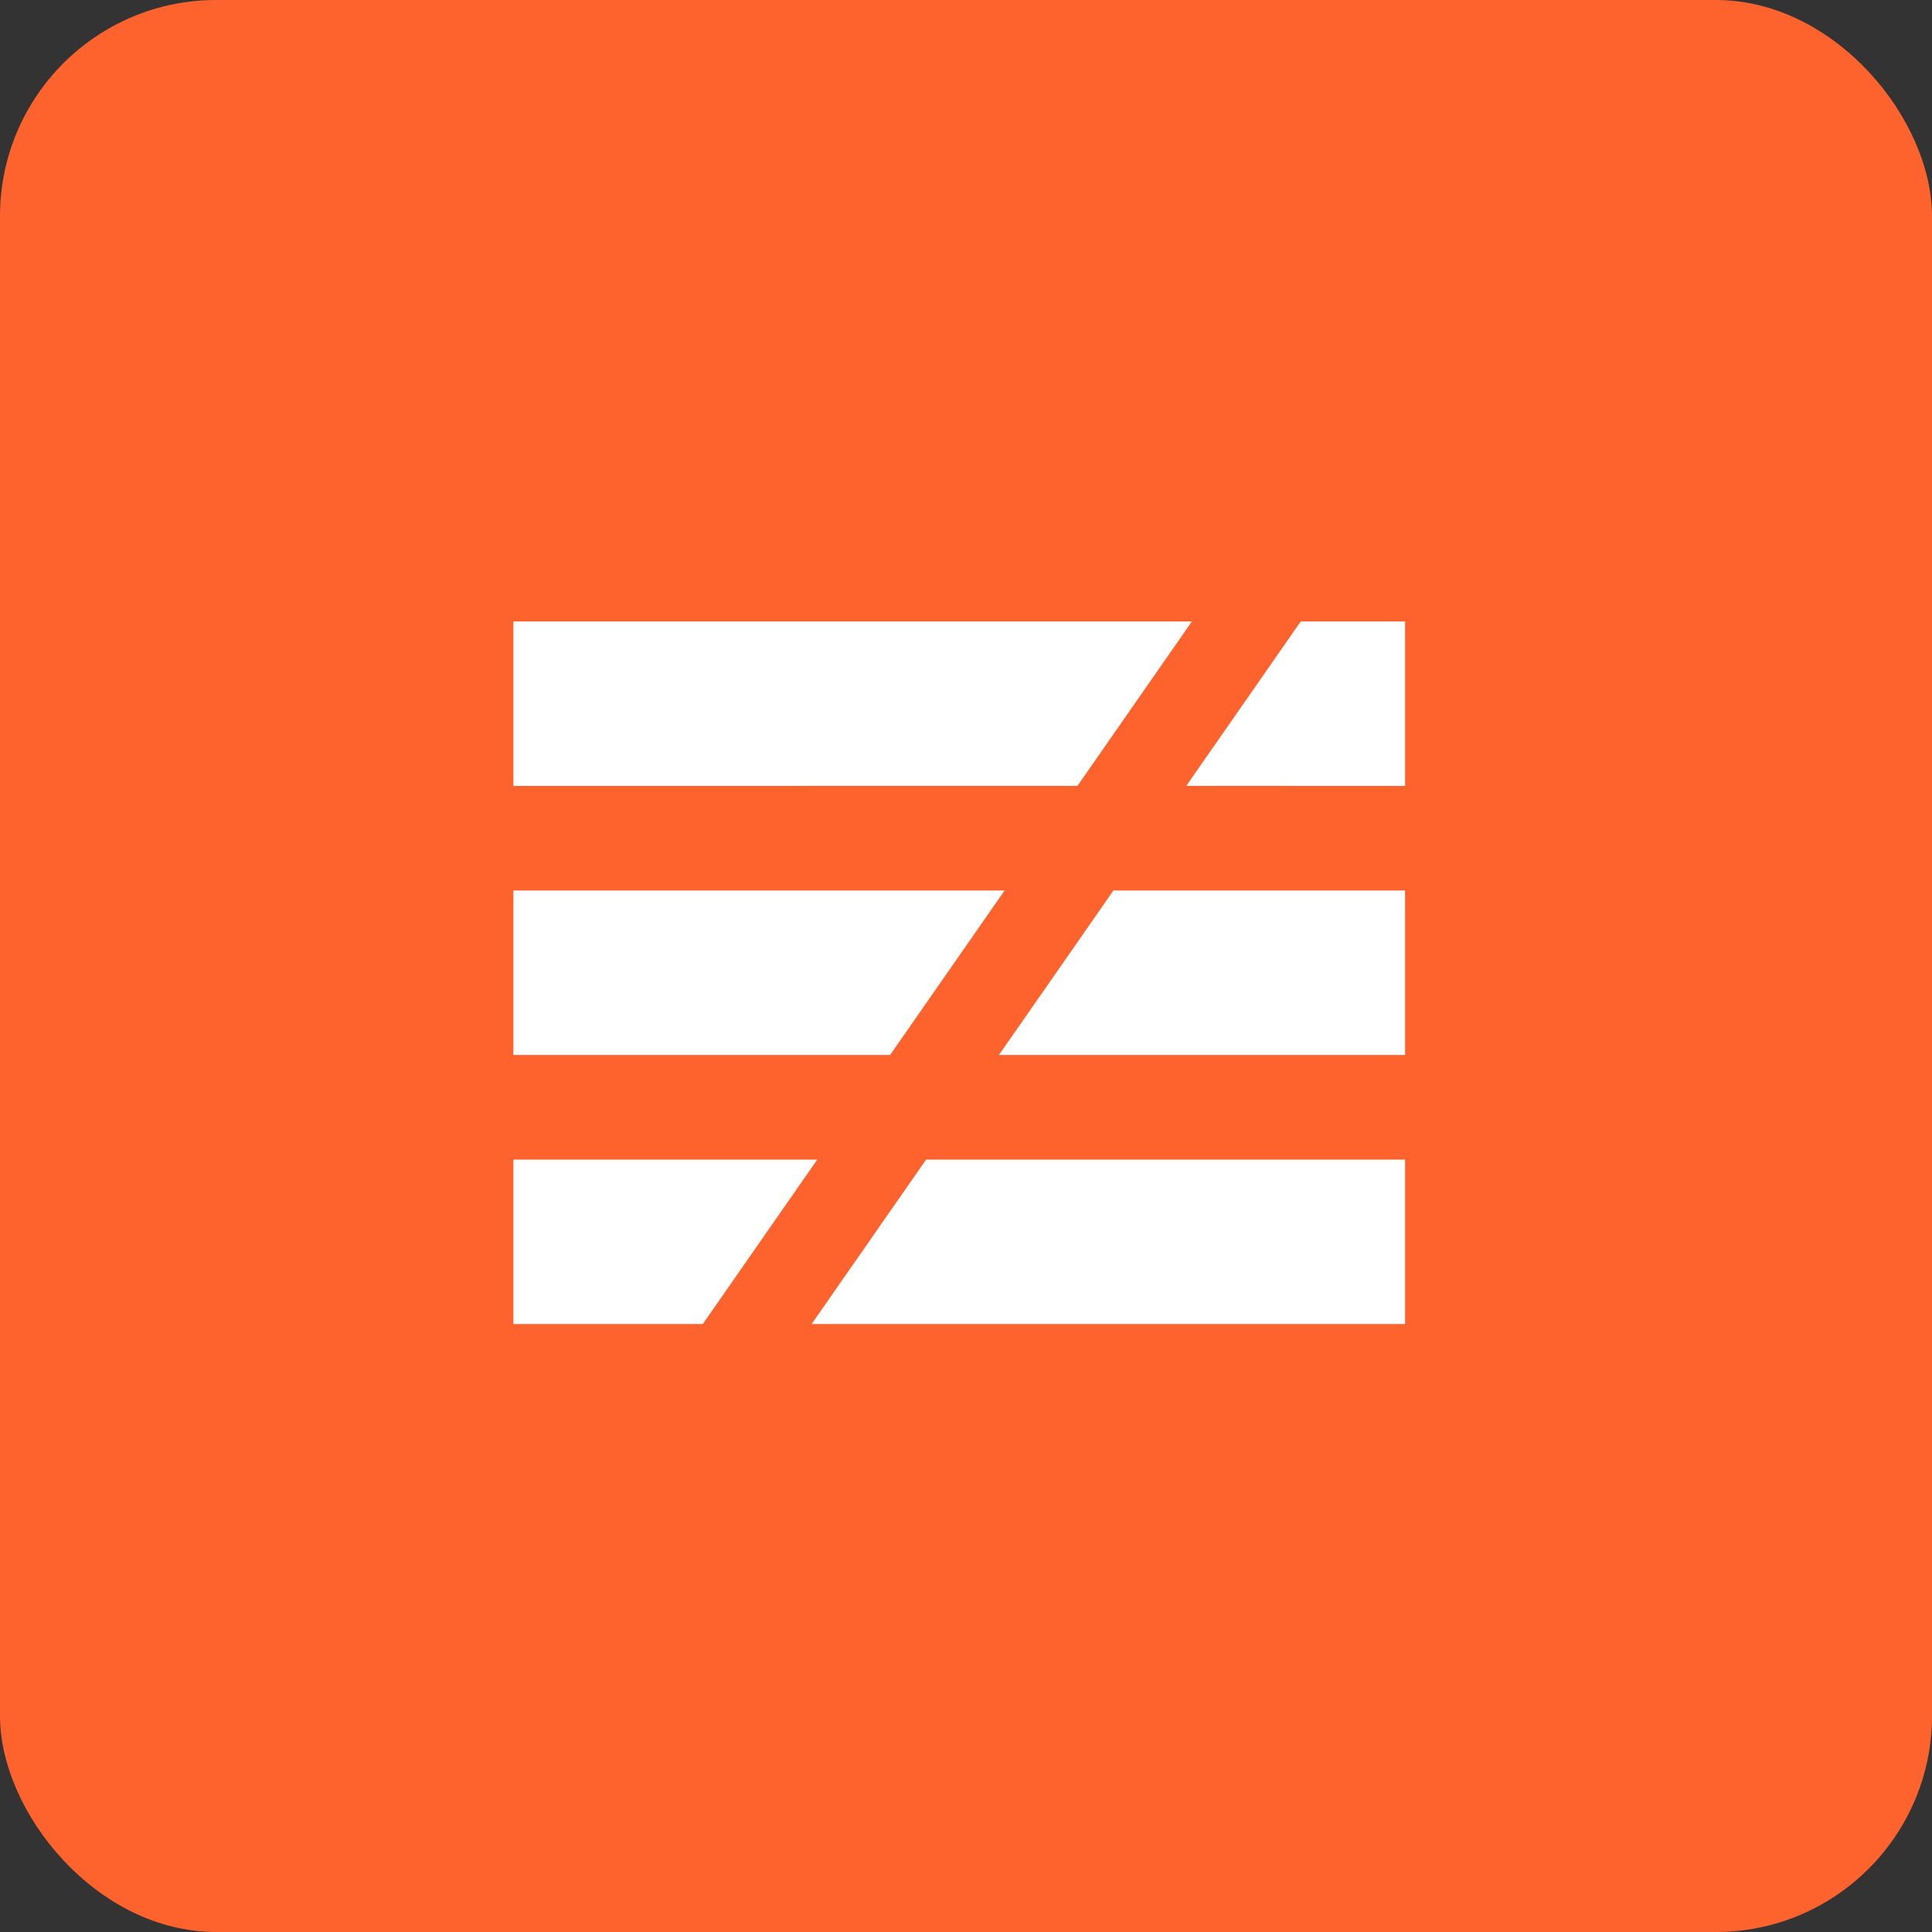 <?xml version="1.0" encoding="UTF-8"?>
<svg width="143px" height="143px" viewBox="0 0 143 143" version="1.1" xmlns="http://www.w3.org/2000/svg" xmlns:xlink="http://www.w3.org/1999/xlink">
    <rect x="0" y="0" width="143" height="143" fill="#333333" stroke="none"/>
    <!-- Generator: Sketch 61.2 (89653) - https://sketch.com -->
    <title>testing copy</title>
    <desc>Created with Sketch.</desc>
    <g id="About" stroke="none" stroke-width="1" fill="none" fill-rule="evenodd">
        <g id="Artboard" transform="translate(-412, -1277)">
            <g id="testing-copy" transform="translate(412, 1277)">
                <rect id="Rectangle" fill="#FF632D" x="0" y="0" width="143" height="143" rx="16"></rect>
                <path d="M60.491,85.829 L52.018,98 L38,98 L38,85.83 L60.491,85.829 Z M104,85.83 L104,98 L60.074,98 L68.547,85.829 L104,85.83 Z M74.355,65.915 L65.882,78.085 L38,78.085 L38,65.915 L74.355,65.915 Z M104,65.915 L104,78.085 L73.939,78.085 L82.411,65.915 L104,65.915 Z M88.219,46 L79.747,58.17 L38,58.171 L38,46.001 L88.219,46 Z M104,46.001 L104,58.171 L87.803,58.17 L96.275,46 L104,46.001 Z" id="Combined-Shape" fill="#FFFFFF"></path>
            </g>
        </g>
    </g>
</svg>